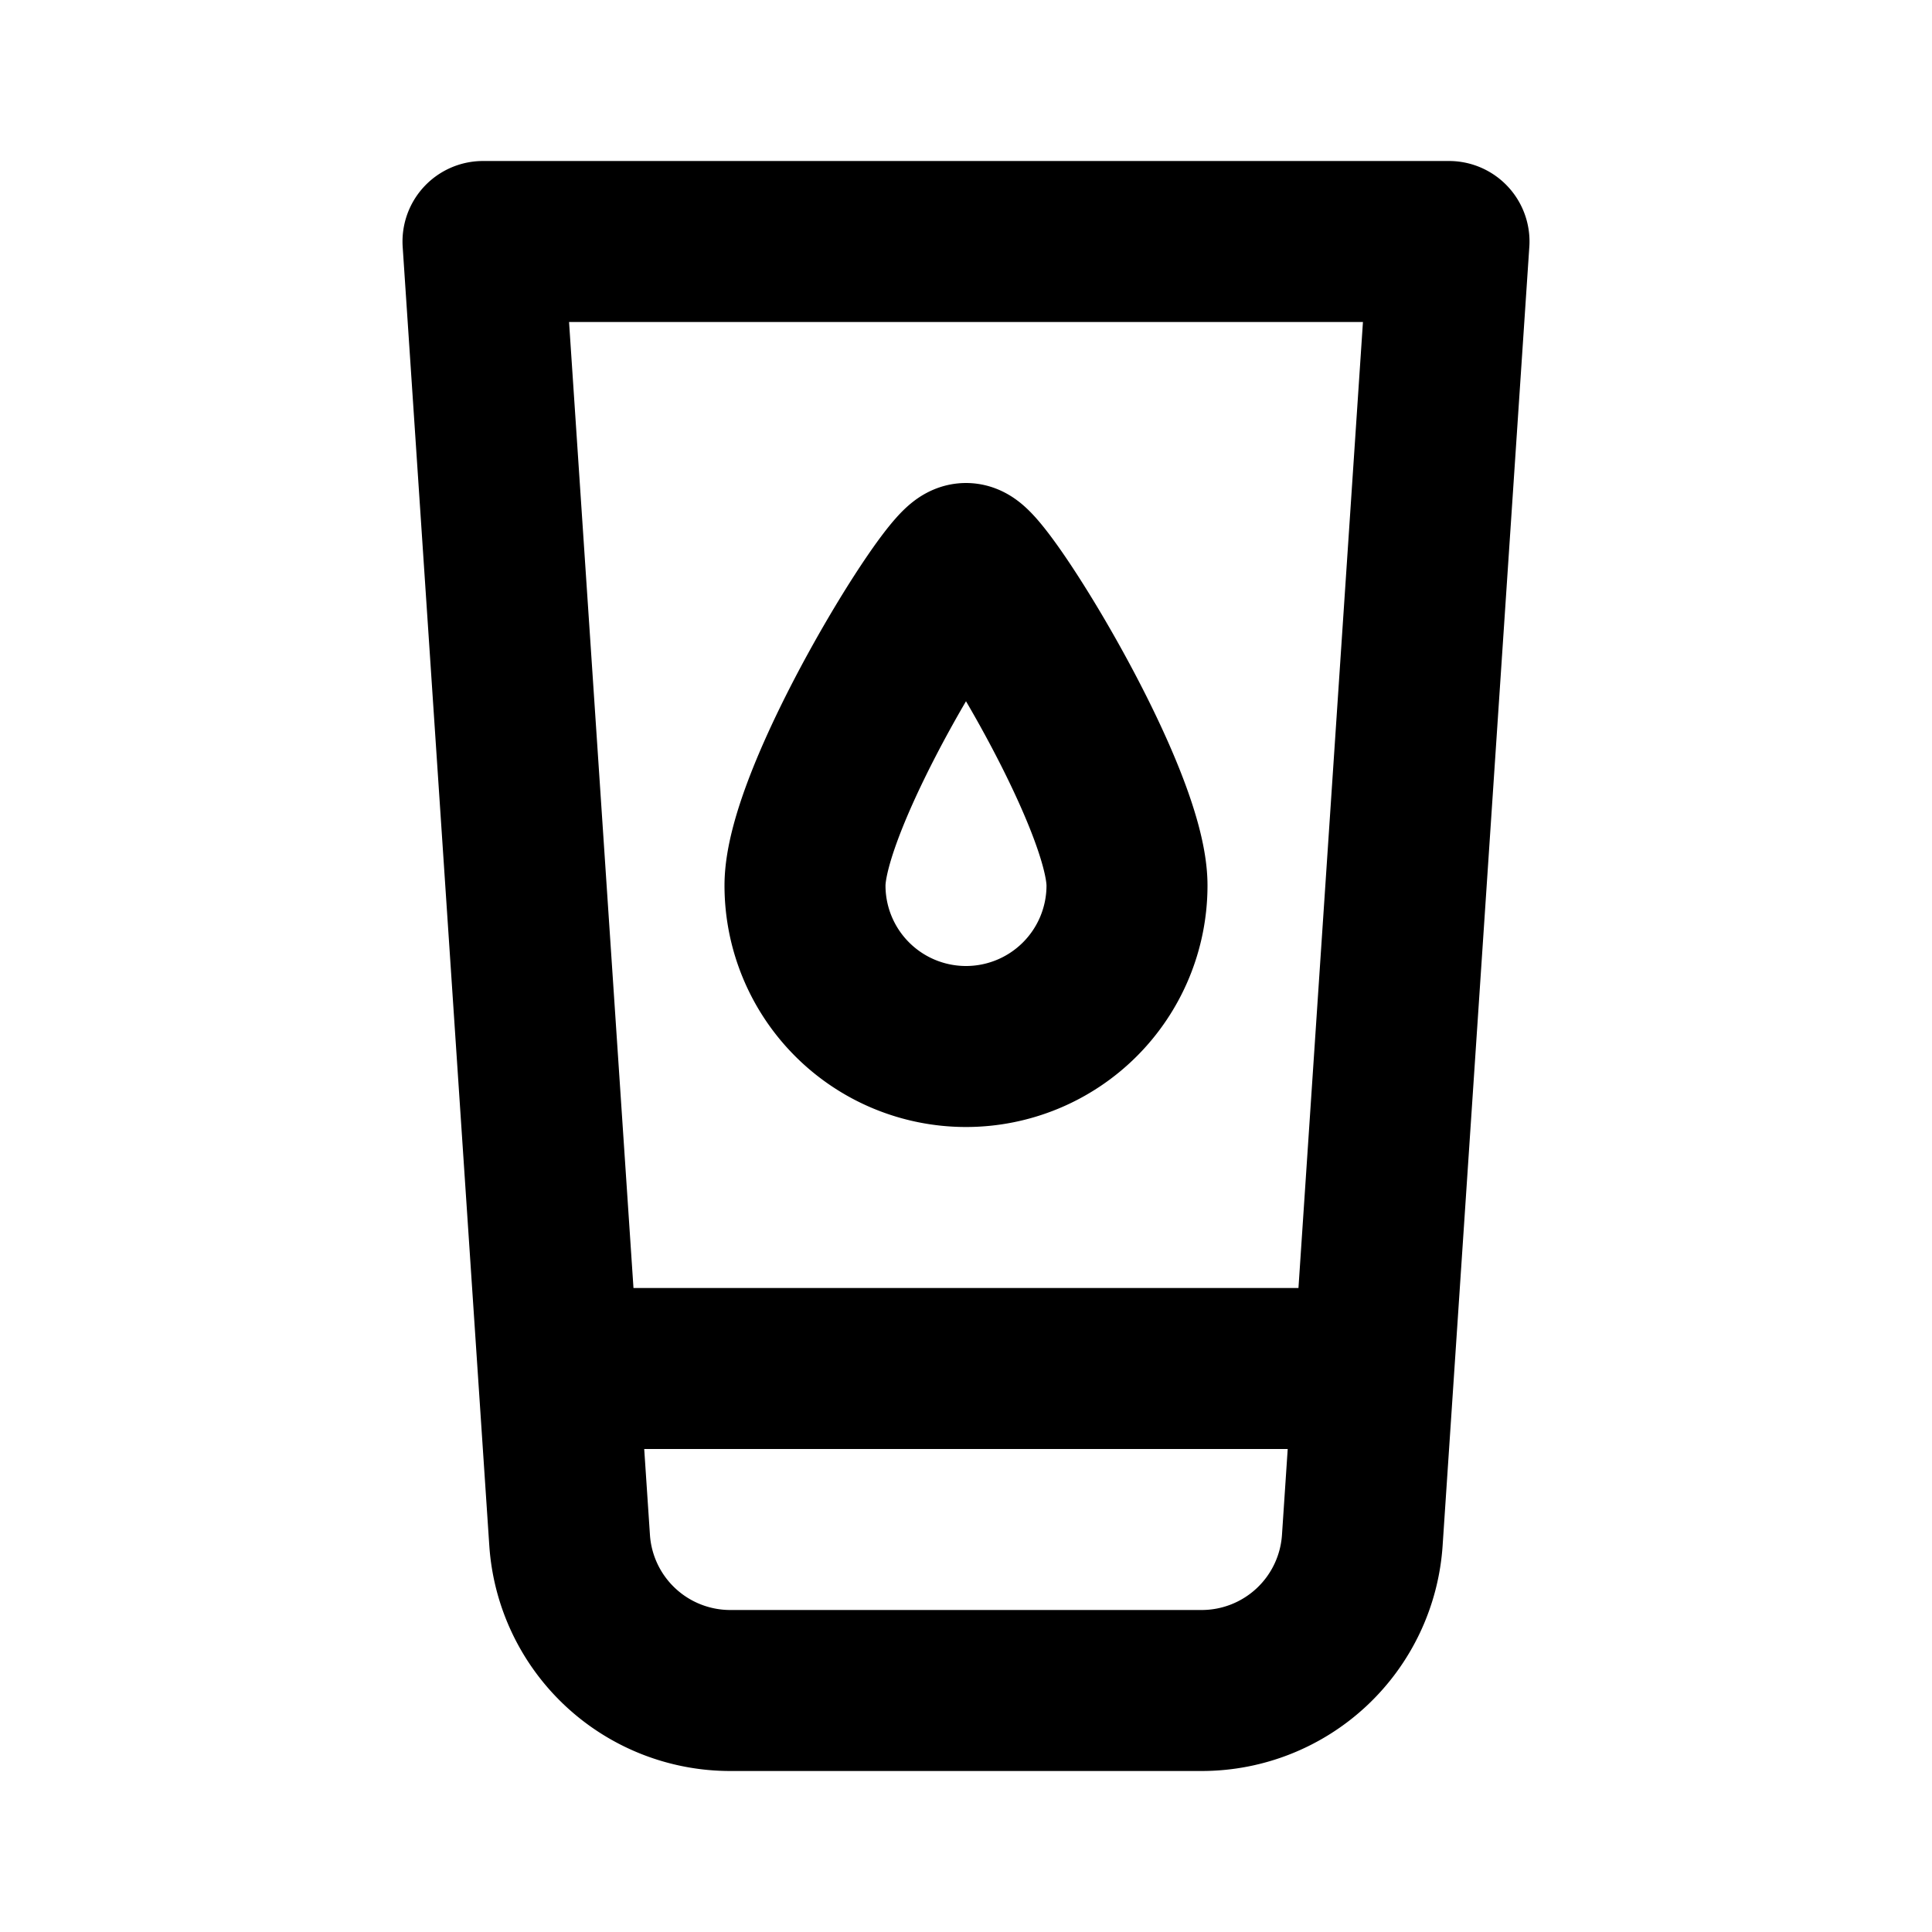 <svg xmlns="http://www.w3.org/2000/svg" width="3em" height="3em" viewBox="0 0 24 24"><path fill="none" stroke="currentColor" stroke-linecap="round" stroke-linejoin="round" stroke-width="2" d="M7 17h10M6 3l1.076 16.133A2 2 0 0 0 9.07 21h5.858a2 2 0 0 0 1.995-1.867L18 3zm8 8a2 2 0 1 1-4 0c0-1.105 1.791-4 2-4s2 2.895 2 4"/></svg>